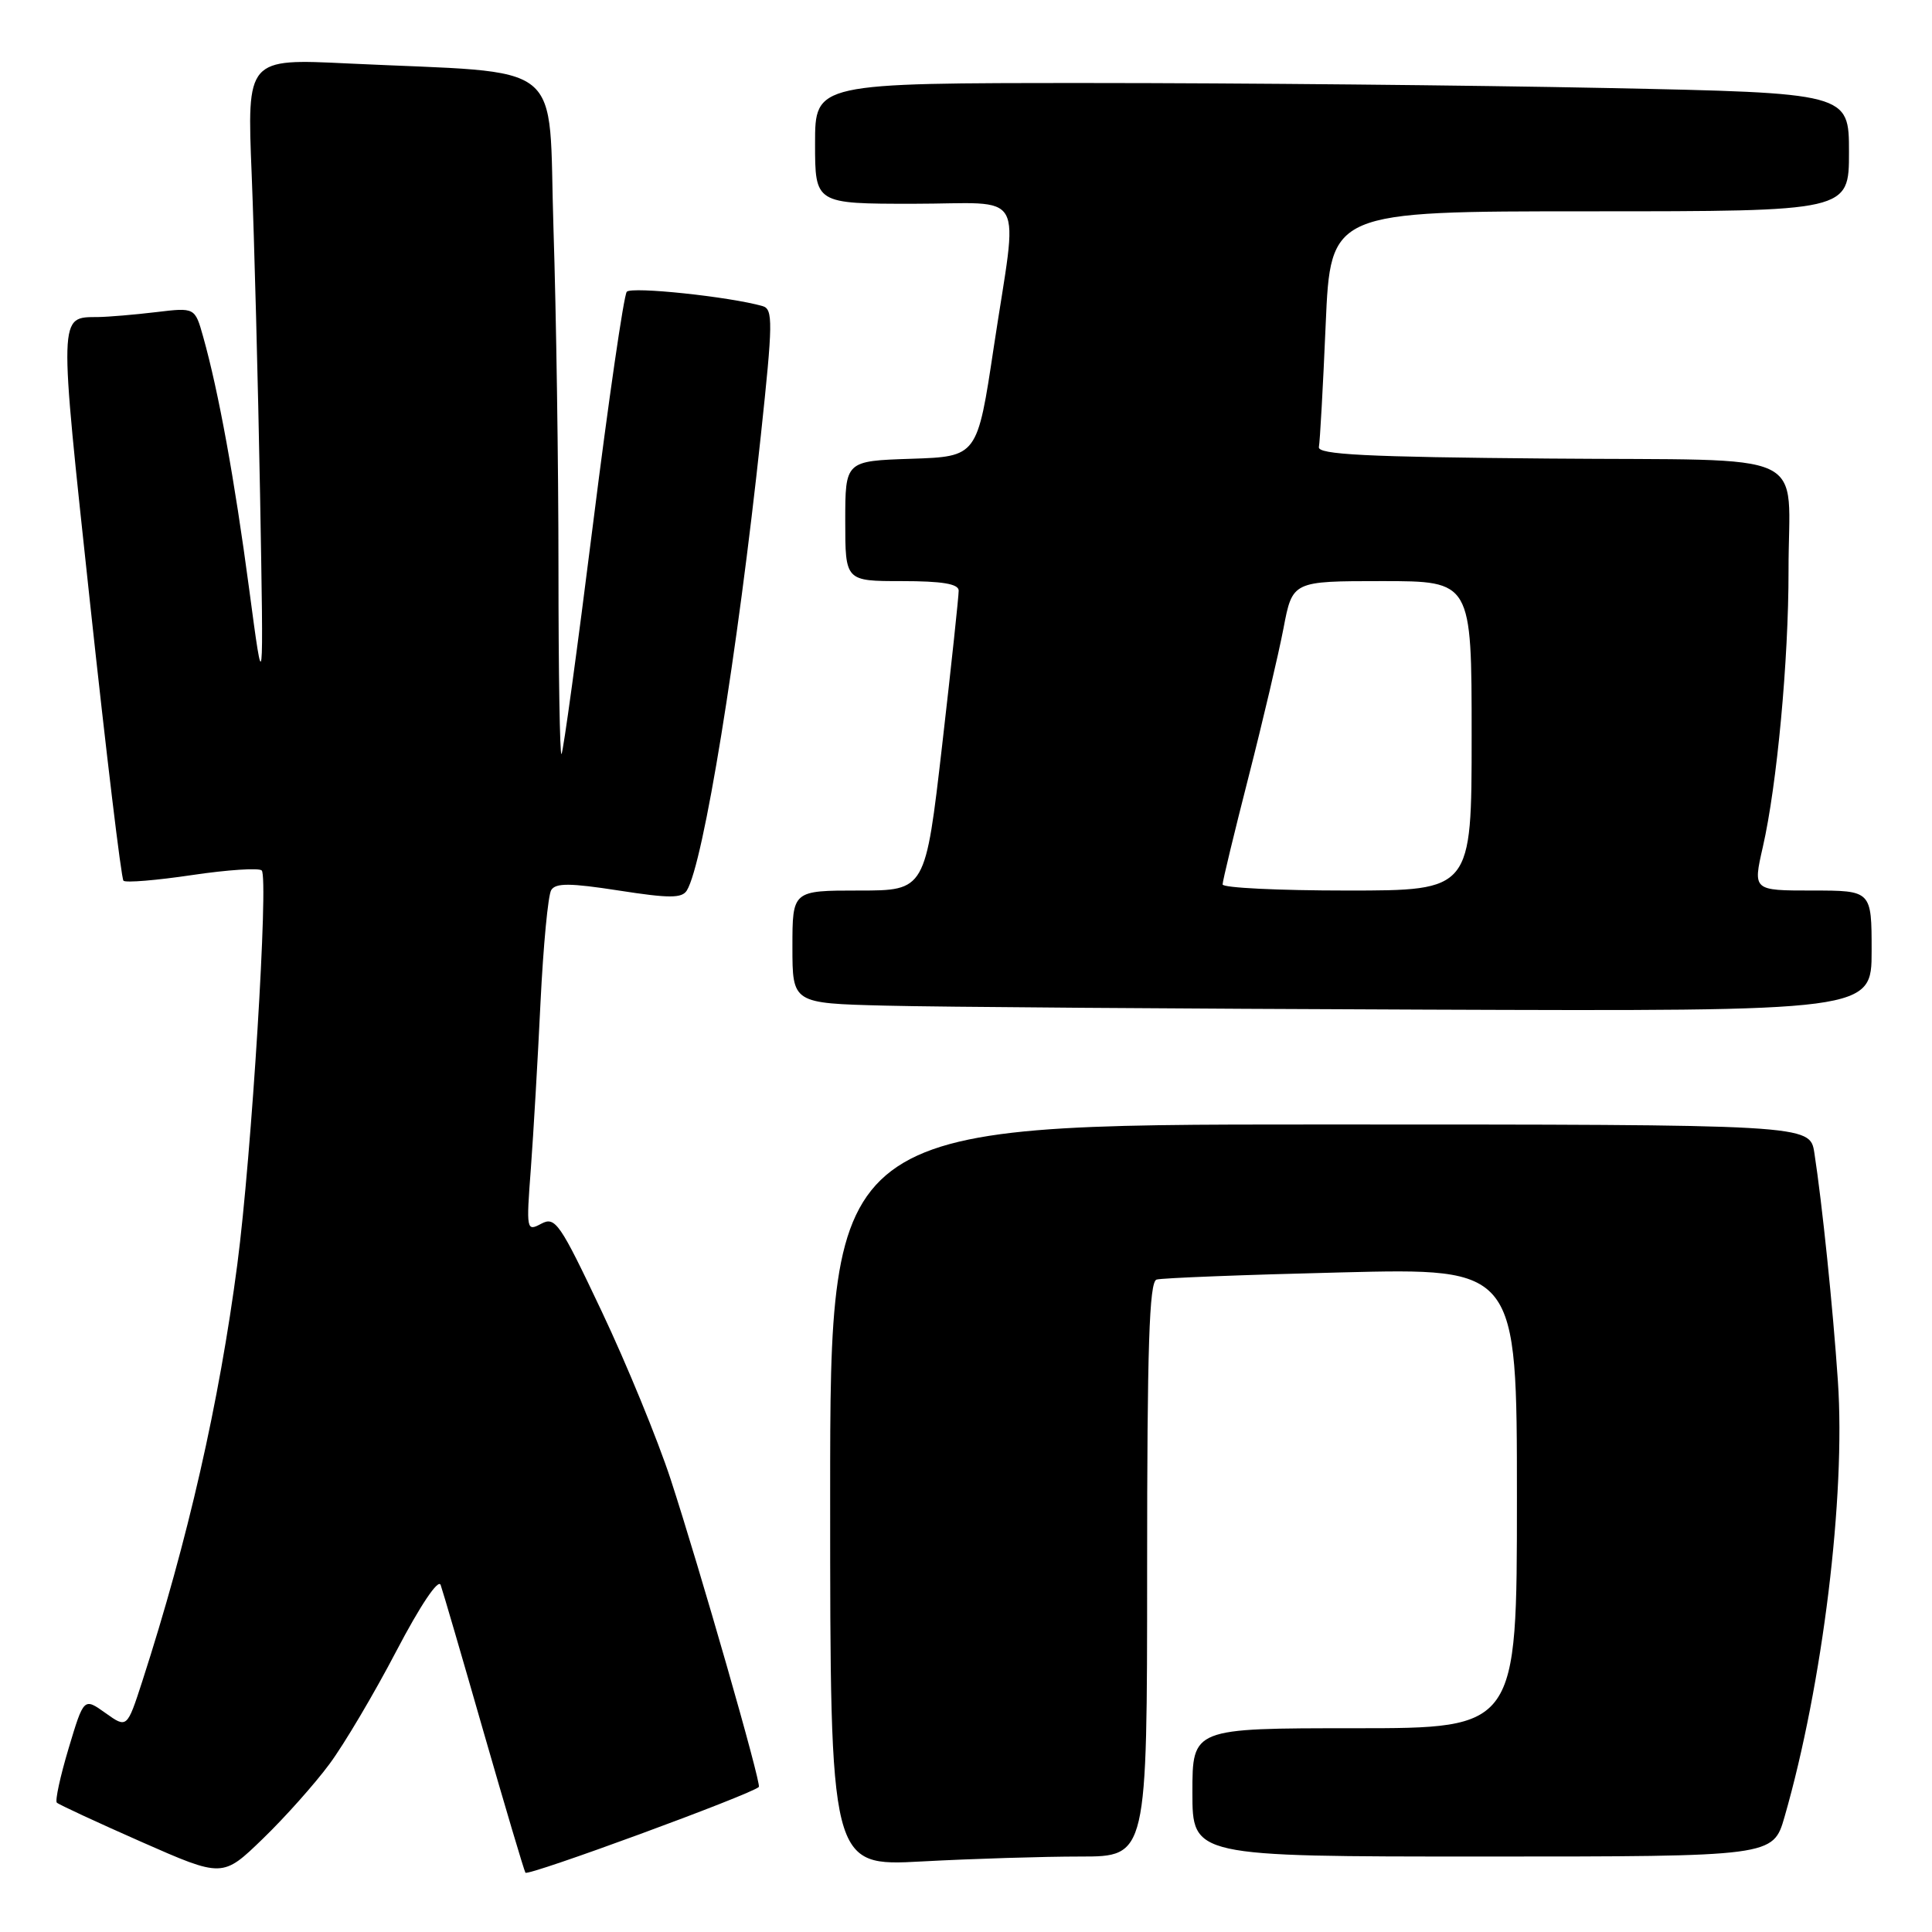 <?xml version="1.0" encoding="UTF-8" standalone="no"?>
<!DOCTYPE svg PUBLIC "-//W3C//DTD SVG 1.1//EN" "http://www.w3.org/Graphics/SVG/1.1/DTD/svg11.dtd" >
<svg xmlns="http://www.w3.org/2000/svg" xmlns:xlink="http://www.w3.org/1999/xlink" version="1.1" viewBox="0 0 256 256">
 <g >
 <path fill="currentColor"
d=" M 43.65 233.75 C 45.59 231.14 49.58 224.40 52.52 218.77 C 55.70 212.70 58.09 209.14 58.39 210.02 C 58.68 210.83 61.24 219.60 64.08 229.50 C 66.93 239.40 69.42 247.79 69.62 248.14 C 69.91 248.66 99.60 237.75 100.55 236.78 C 100.92 236.40 92.71 207.80 88.86 196.00 C 87.15 190.78 83.05 180.78 79.74 173.79 C 74.18 162.04 73.58 161.16 71.72 162.15 C 69.76 163.20 69.72 163.02 70.34 154.86 C 70.68 150.26 71.26 140.35 71.62 132.83 C 71.99 125.31 72.62 118.61 73.04 117.94 C 73.63 116.98 75.55 117.00 82.00 118.00 C 88.69 119.04 90.36 119.04 91.01 117.99 C 93.20 114.44 97.72 86.68 100.81 57.75 C 102.42 42.70 102.44 40.96 101.05 40.56 C 96.66 39.31 83.68 37.94 83.05 38.66 C 82.66 39.12 80.64 53.00 78.57 69.50 C 76.50 86.00 74.63 99.69 74.40 99.92 C 74.18 100.15 74.00 89.12 74.00 75.42 C 74.00 61.71 73.70 41.43 73.34 30.34 C 72.60 7.45 75.55 9.82 46.11 8.41 C 32.72 7.76 32.72 7.76 33.35 23.13 C 33.69 31.58 34.19 50.65 34.46 65.50 C 34.94 92.50 34.94 92.50 33.01 78.01 C 31.08 63.51 28.97 51.92 26.92 44.62 C 25.83 40.74 25.83 40.74 20.67 41.36 C 17.83 41.70 14.38 41.99 13.00 42.01 C 7.74 42.06 7.77 41.16 11.93 79.88 C 14.08 99.84 16.07 116.41 16.36 116.70 C 16.65 116.99 20.74 116.65 25.45 115.95 C 30.16 115.25 34.31 114.98 34.68 115.34 C 35.61 116.28 33.34 153.09 31.45 167.50 C 29.04 185.90 24.90 204.06 18.86 222.76 C 16.83 229.02 16.83 229.02 13.97 226.98 C 11.11 224.94 11.11 224.94 9.09 231.67 C 7.98 235.38 7.28 238.61 7.53 238.86 C 7.78 239.11 12.83 241.45 18.74 244.06 C 29.50 248.80 29.50 248.80 34.82 243.65 C 37.75 240.82 41.72 236.36 43.65 233.75 Z  M 143.16 246.00 C 152.00 246.00 152.00 246.00 152.00 207.97 C 152.00 178.42 152.28 169.85 153.25 169.55 C 153.94 169.34 164.96 168.91 177.75 168.60 C 201.00 168.02 201.00 168.02 201.00 198.51 C 201.00 229.00 201.00 229.00 179.50 229.00 C 158.00 229.00 158.00 229.00 158.00 237.50 C 158.00 246.00 158.00 246.00 196.47 246.00 C 234.94 246.00 234.94 246.00 236.46 240.75 C 241.51 223.21 244.57 198.23 243.53 183.00 C 242.87 173.26 241.44 159.41 240.41 152.75 C 239.82 149.00 239.82 149.00 174.91 149.00 C 110.00 149.00 110.00 149.00 110.00 198.15 C 110.00 247.31 110.00 247.31 122.16 246.65 C 128.84 246.29 138.29 246.00 143.16 246.00 Z  M 248.00 126.00 C 248.00 118.00 248.00 118.00 240.13 118.00 C 232.27 118.00 232.27 118.00 233.58 112.25 C 235.46 104.04 237.00 87.46 236.99 75.64 C 236.96 59.27 240.82 61.07 205.14 60.76 C 180.96 60.56 174.55 60.23 174.76 59.23 C 174.90 58.53 175.31 51.21 175.66 42.98 C 176.31 28.00 176.31 28.00 210.66 28.00 C 245.00 28.00 245.00 28.00 245.00 20.16 C 245.00 12.32 245.00 12.32 212.75 11.66 C 195.01 11.30 164.19 11.00 144.25 11.00 C 108.00 11.00 108.00 11.00 108.00 19.00 C 108.00 27.00 108.00 27.00 121.00 27.00 C 136.27 27.00 134.91 24.58 131.68 46.00 C 129.50 60.50 129.50 60.50 120.75 60.79 C 112.00 61.08 112.00 61.08 112.00 69.04 C 112.00 77.00 112.00 77.00 119.50 77.00 C 124.82 77.00 127.01 77.36 127.03 78.25 C 127.04 78.94 126.06 88.16 124.84 98.75 C 122.62 118.00 122.62 118.00 113.81 118.00 C 105.00 118.00 105.00 118.00 105.00 125.47 C 105.00 132.94 105.00 132.94 117.25 133.25 C 123.99 133.43 156.16 133.66 188.75 133.78 C 248.00 134.00 248.00 134.00 248.00 126.00 Z  M 162.00 117.19 C 162.00 116.75 163.55 110.33 165.44 102.94 C 167.33 95.55 169.41 86.69 170.07 83.25 C 171.26 77.00 171.26 77.00 183.13 77.00 C 195.00 77.00 195.00 77.00 195.00 97.50 C 195.00 118.00 195.00 118.00 178.50 118.00 C 169.43 118.00 162.00 117.64 162.00 117.19 Z "/>
</g>
</svg>